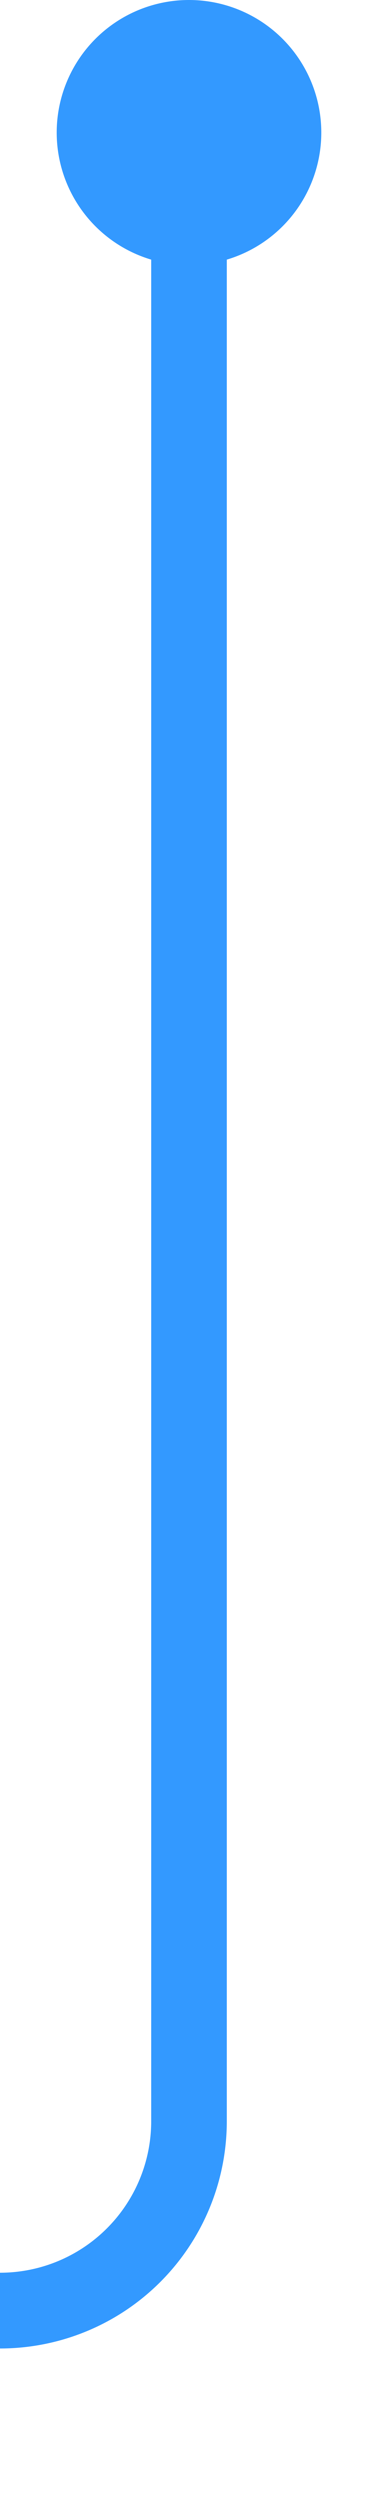 ﻿<?xml version="1.0" encoding="utf-8"?>
<svg version="1.1" xmlns:xlink="http://www.w3.org/1999/xlink" width="10px" height="66px" preserveAspectRatio="xMidYMin meet" viewBox="469 589  8 66" xmlns="http://www.w3.org/2000/svg">
  <defs>
    <mask fill="white" id="clip57">
      <path d="M 332 631  L 452 631  L 452 669  L 332 669  Z M 266 579  L 483 579  L 483 686  L 266 686  Z " fill-rule="evenodd" />
    </mask>
  </defs>
  <path d="M 473 591  L 473 645  A 5 5 0 0 1 468 650 L 281 650  A 5 5 0 0 0 276 655 L 276 674  " stroke-width="2" stroke="#3399ff" fill="none" mask="url(#clip57)" />
  <path d="M 473 589  A 3.5 3.5 0 0 0 469.5 592.5 A 3.5 3.5 0 0 0 473 596 A 3.5 3.5 0 0 0 476.5 592.5 A 3.5 3.5 0 0 0 473 589 Z M 280.293 668.893  L 276 673.186  L 271.707 668.893  L 270.293 670.307  L 275.293 675.307  L 276 676.014  L 276.707 675.307  L 281.707 670.307  L 280.293 668.893  Z " fill-rule="nonzero" fill="#3399ff" stroke="none" mask="url(#clip57)" />
</svg>